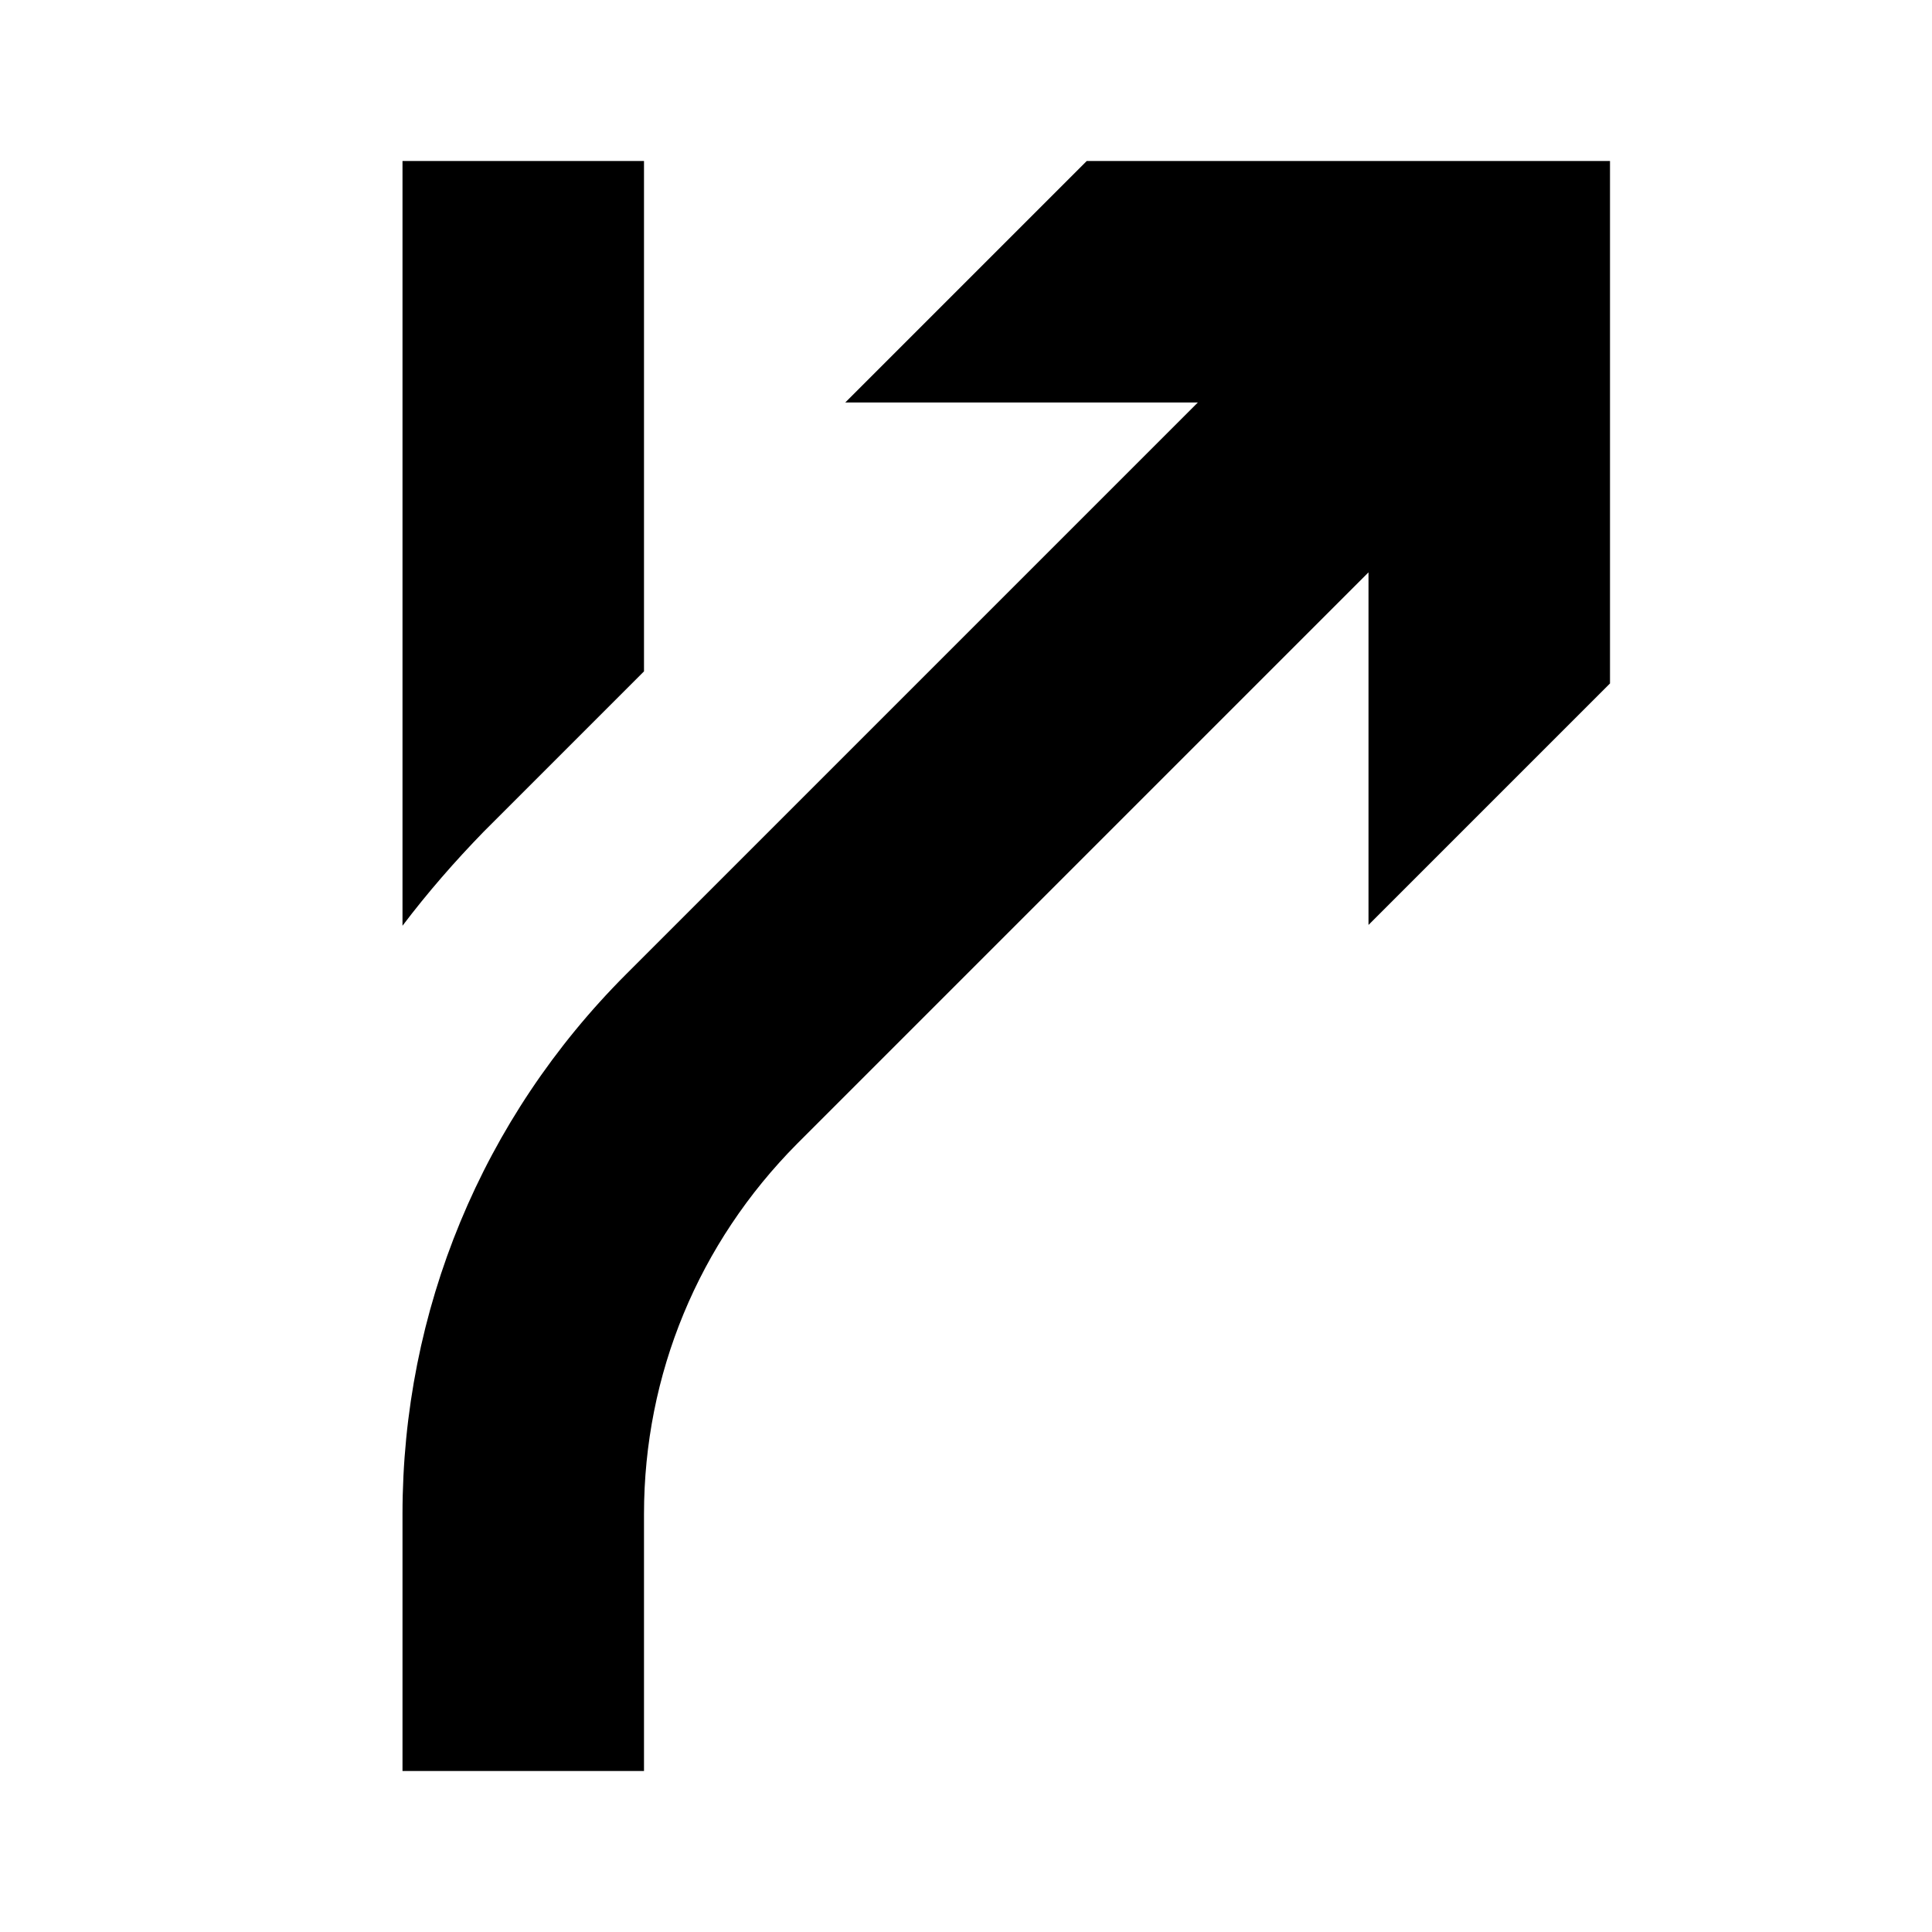 <svg width="24" height="24" viewBox="0 0 24 24" fill="none" xmlns="http://www.w3.org/2000/svg">
  <title>Arrow right exit (filled)</title>
  <g transform="matrix(
          1 0
          0 1
          5 2
        )"><path fill-rule="nonzero" clip-rule="nonzero" d="M3 6.34L3 0L0 0L0 9.5C0.31 9.09 0.65 8.7 1.01 8.33L3 6.34Z" fill="currentColor" opacity="1"/></g>,<g transform="matrix(
          1 0
          0 1
          5 2
        )"><path fill-rule="nonzero" clip-rule="nonzero" d="M8.5 0L5.5 3L9.88 3L2.78 10.1C0.99 11.89 0 14.28 0 16.81L0 20L3 20L3 16.81C3 15.07 3.68 13.44 4.9 12.21L12 5.11L12 9.49L15 6.49L15 0L8.5 0Z" fill="currentColor" opacity="1"/></g>
</svg>